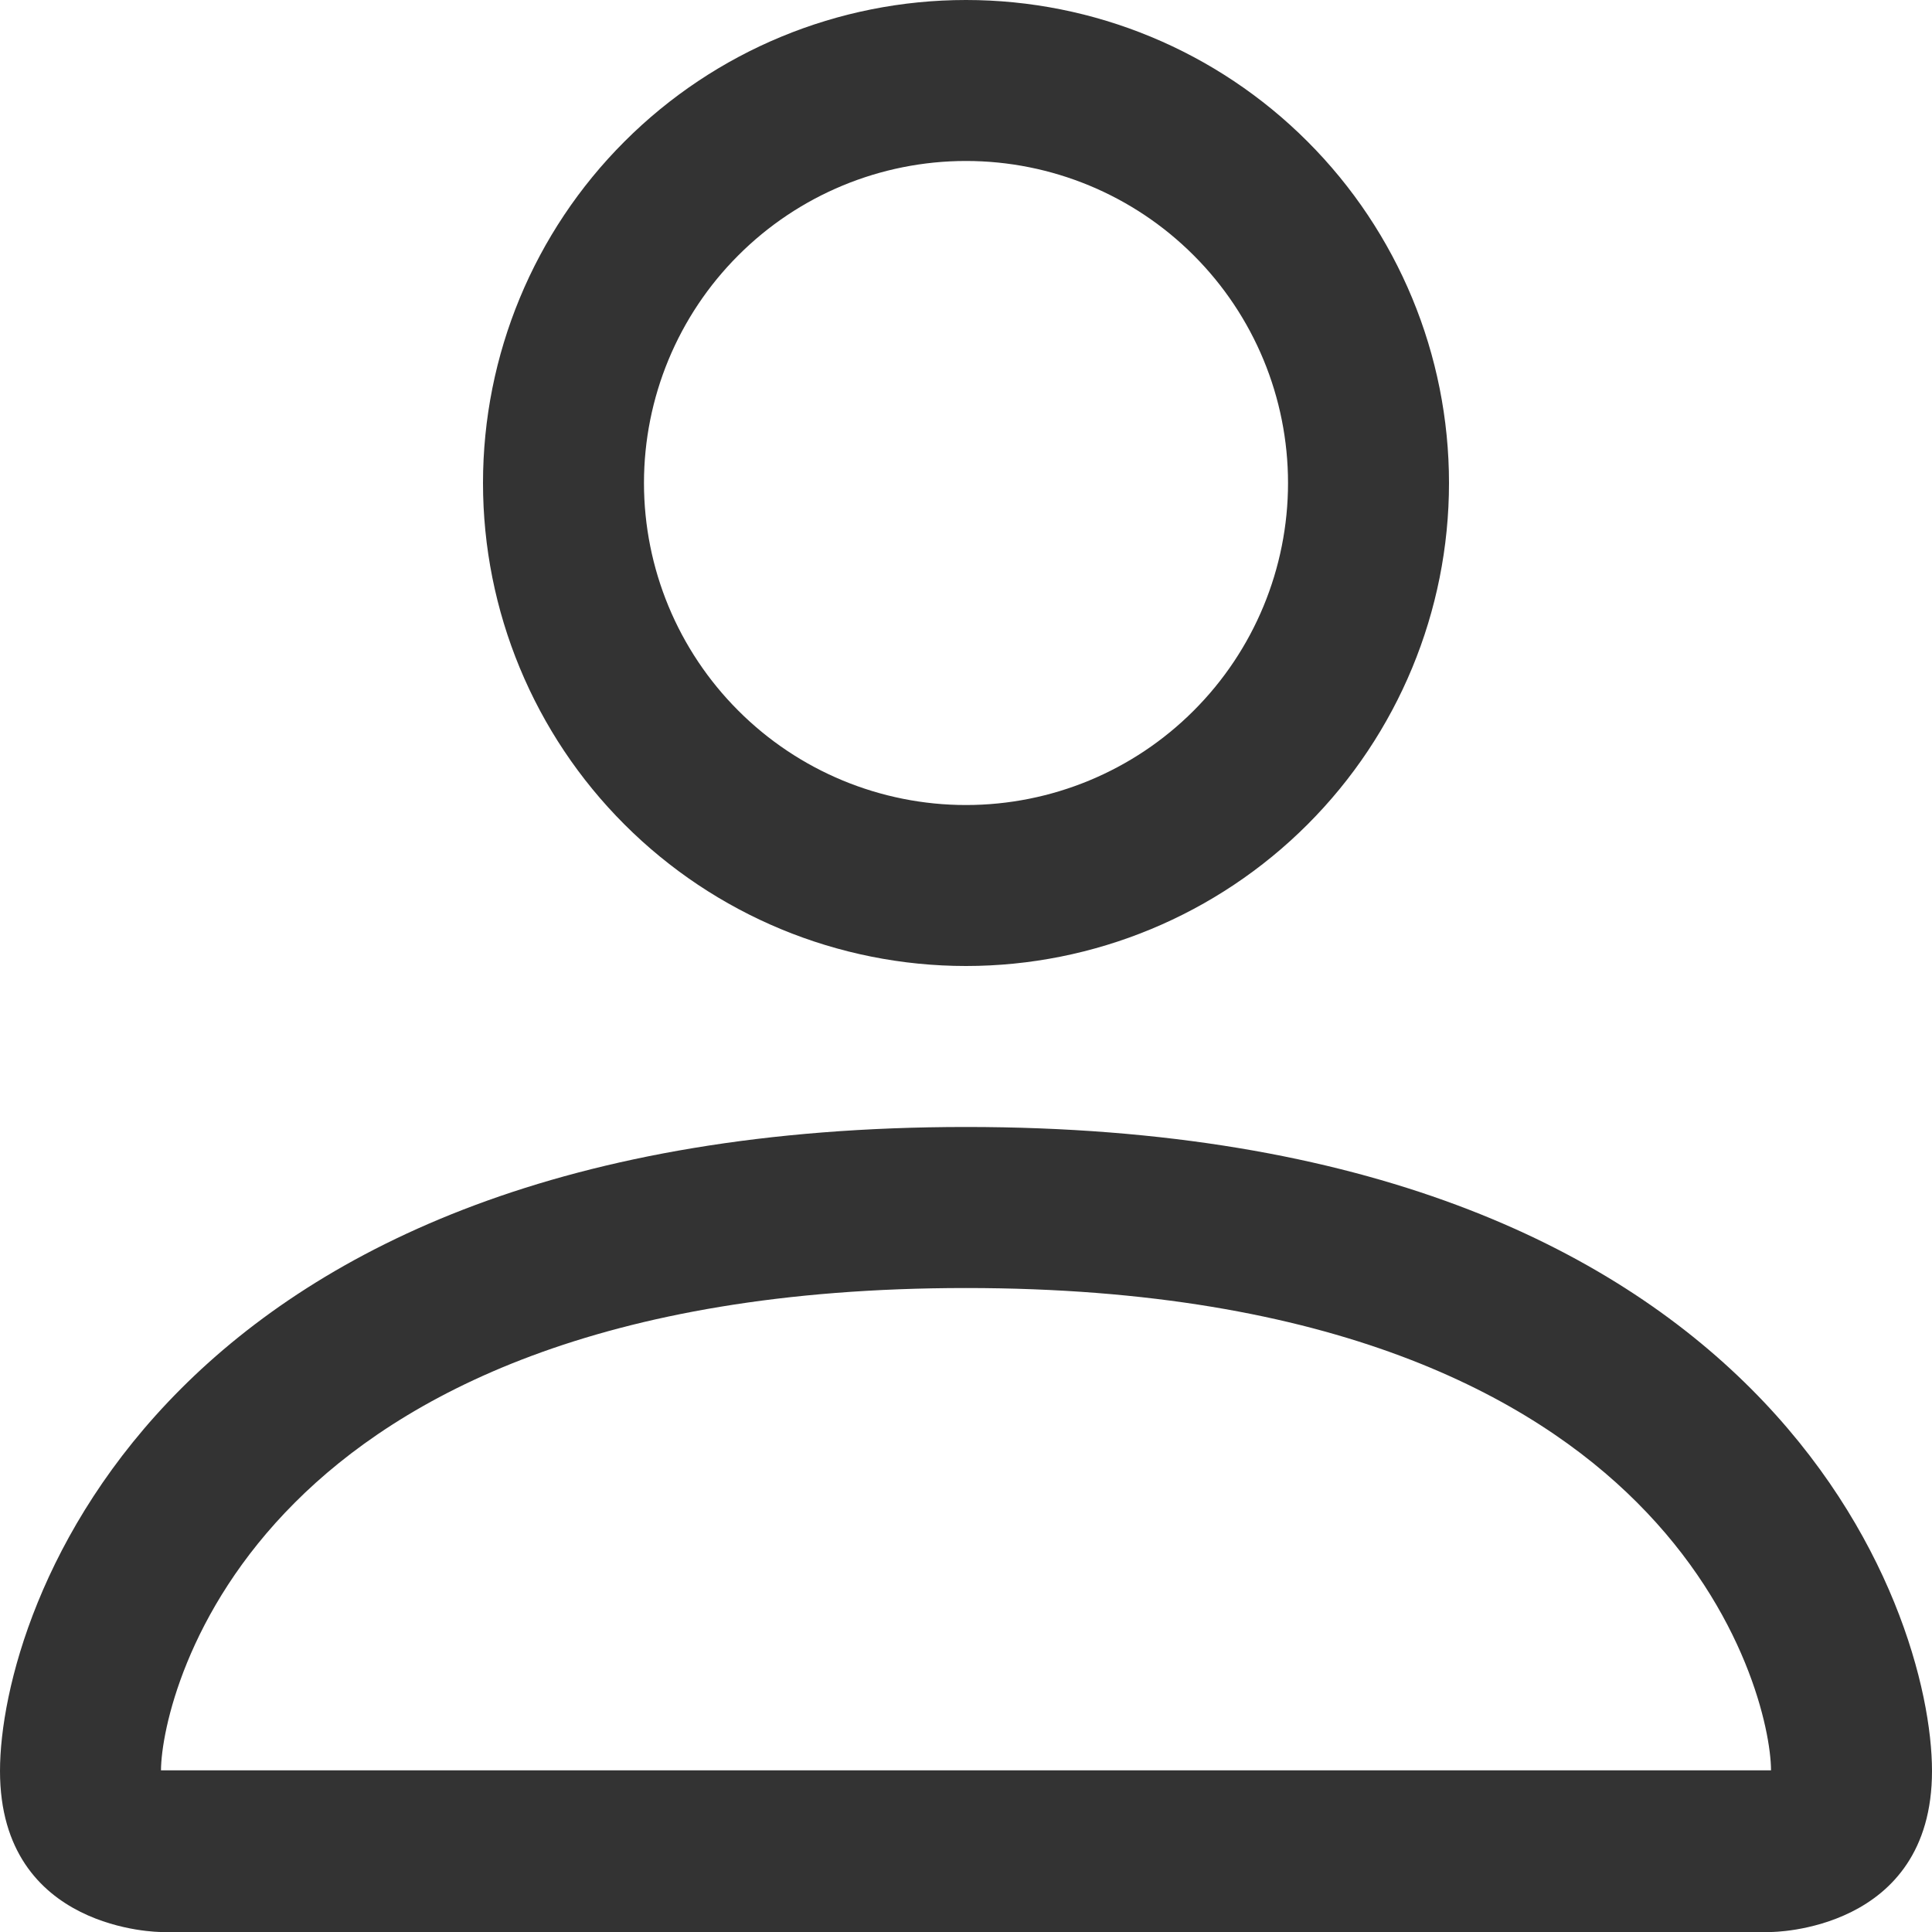 <svg xmlns="http://www.w3.org/2000/svg" width="25" height="25" viewBox="0 0 25 25" fill="none">
<path d="M12.5 12.5C14.158 12.5 15.747 11.841 16.919 10.669C18.091 9.497 18.75 7.908 18.75 6.25C18.75 4.592 18.091 3.003 16.919 1.831C15.747 0.658 14.158 0 12.5 0C10.842 0 9.253 0.658 8.081 1.831C6.908 3.003 6.25 4.592 6.25 6.25C6.25 7.908 6.908 9.497 8.081 10.669C9.253 11.841 10.842 12.5 12.5 12.5ZM16.667 6.25C16.667 7.355 16.228 8.415 15.446 9.196C14.665 9.978 13.605 10.417 12.5 10.417C11.395 10.417 10.335 9.978 9.554 9.196C8.772 8.415 8.333 7.355 8.333 6.25C8.333 5.145 8.772 4.085 9.554 3.304C10.335 2.522 11.395 2.083 12.5 2.083C13.605 2.083 14.665 2.522 15.446 3.304C16.228 4.085 16.667 5.145 16.667 6.25ZM25 22.917C25 25 22.917 25 22.917 25H2.083C2.083 25 0 25 0 22.917C0 20.833 2.083 14.583 12.5 14.583C22.917 14.583 25 20.833 25 22.917ZM22.917 22.908C22.915 22.396 22.596 20.854 21.183 19.442C19.825 18.083 17.269 16.667 12.5 16.667C7.729 16.667 5.175 18.083 3.817 19.442C2.404 20.854 2.087 22.396 2.083 22.908H22.917Z" fill="#333333"/>
</svg>